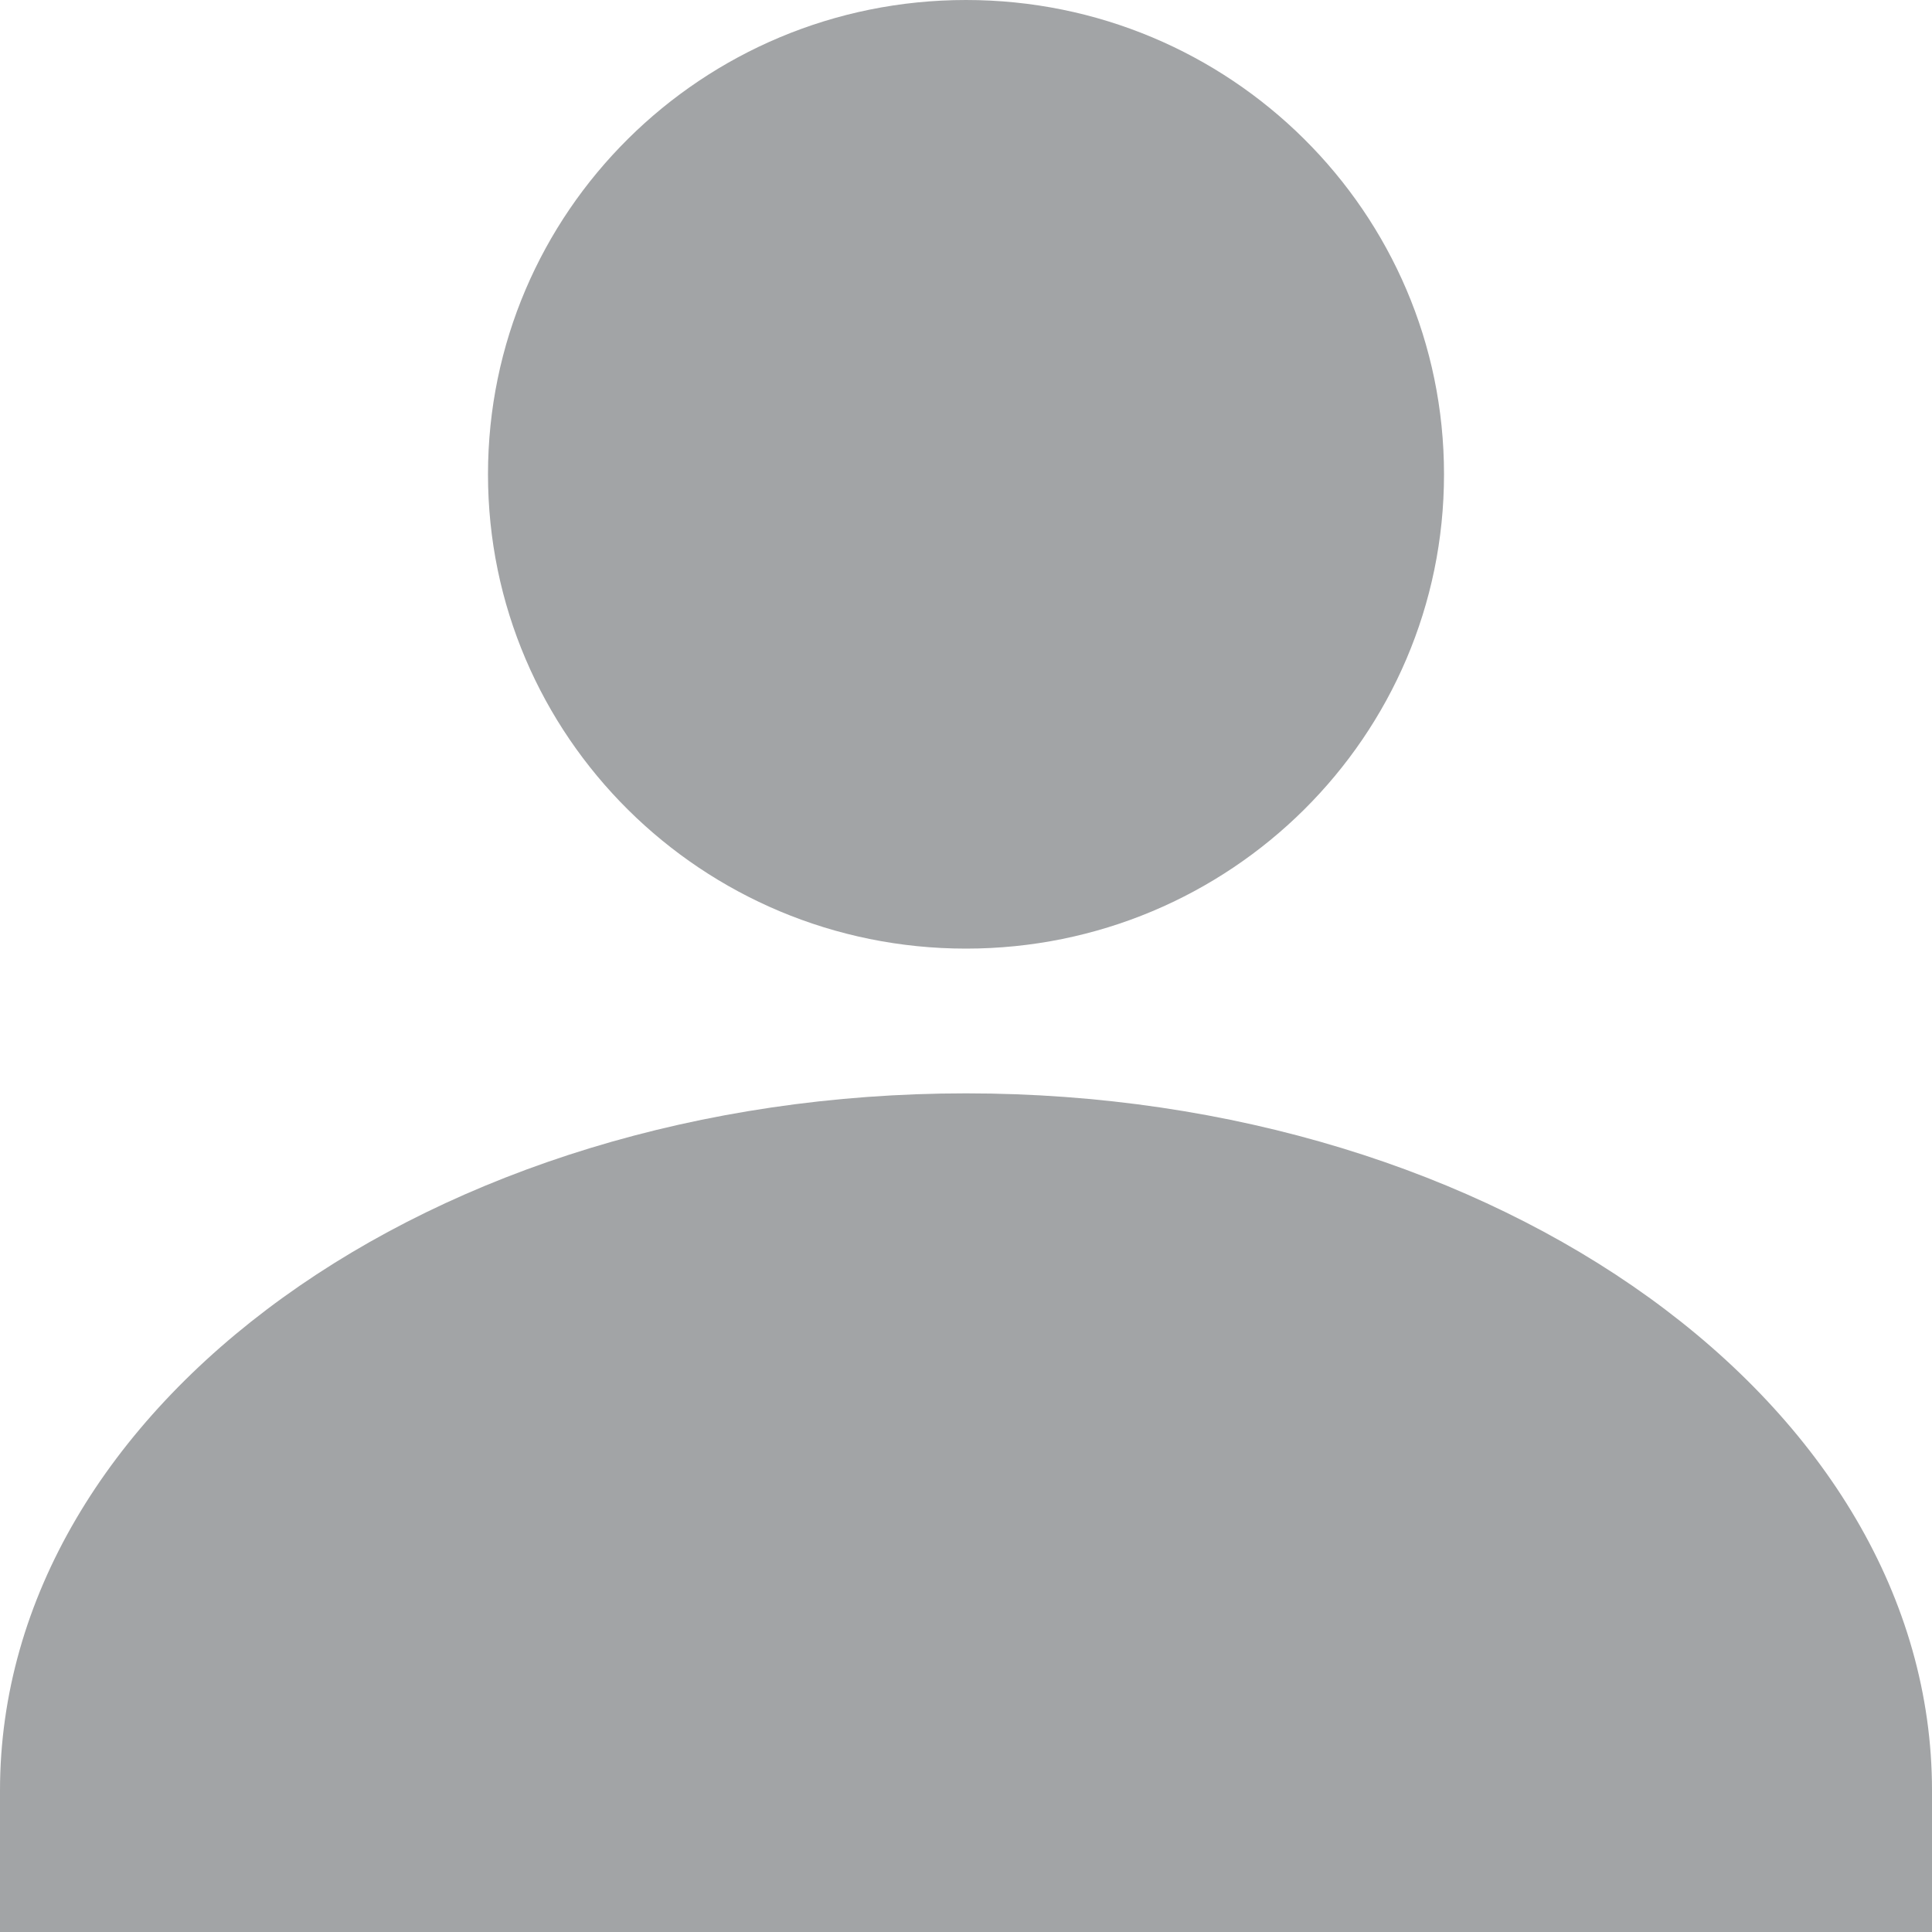 <svg width="24" height="24" viewBox="0 0 24 24" fill="none" xmlns="http://www.w3.org/2000/svg">
<path fill-rule="evenodd" clip-rule="evenodd" d="M0 24H24V22.242C24 17.459 18.626 13.582 12 13.582C5.374 13.582 0 17.459 0 22.242V24ZM12 11.784C8.72 11.784 6.062 9.146 6.062 5.892C6.062 2.637 8.72 0 12 0C15.28 0 17.938 2.637 17.938 5.892C17.938 9.146 15.28 11.784 12 11.784Z" fill="#A2A4A6"/>
</svg>
